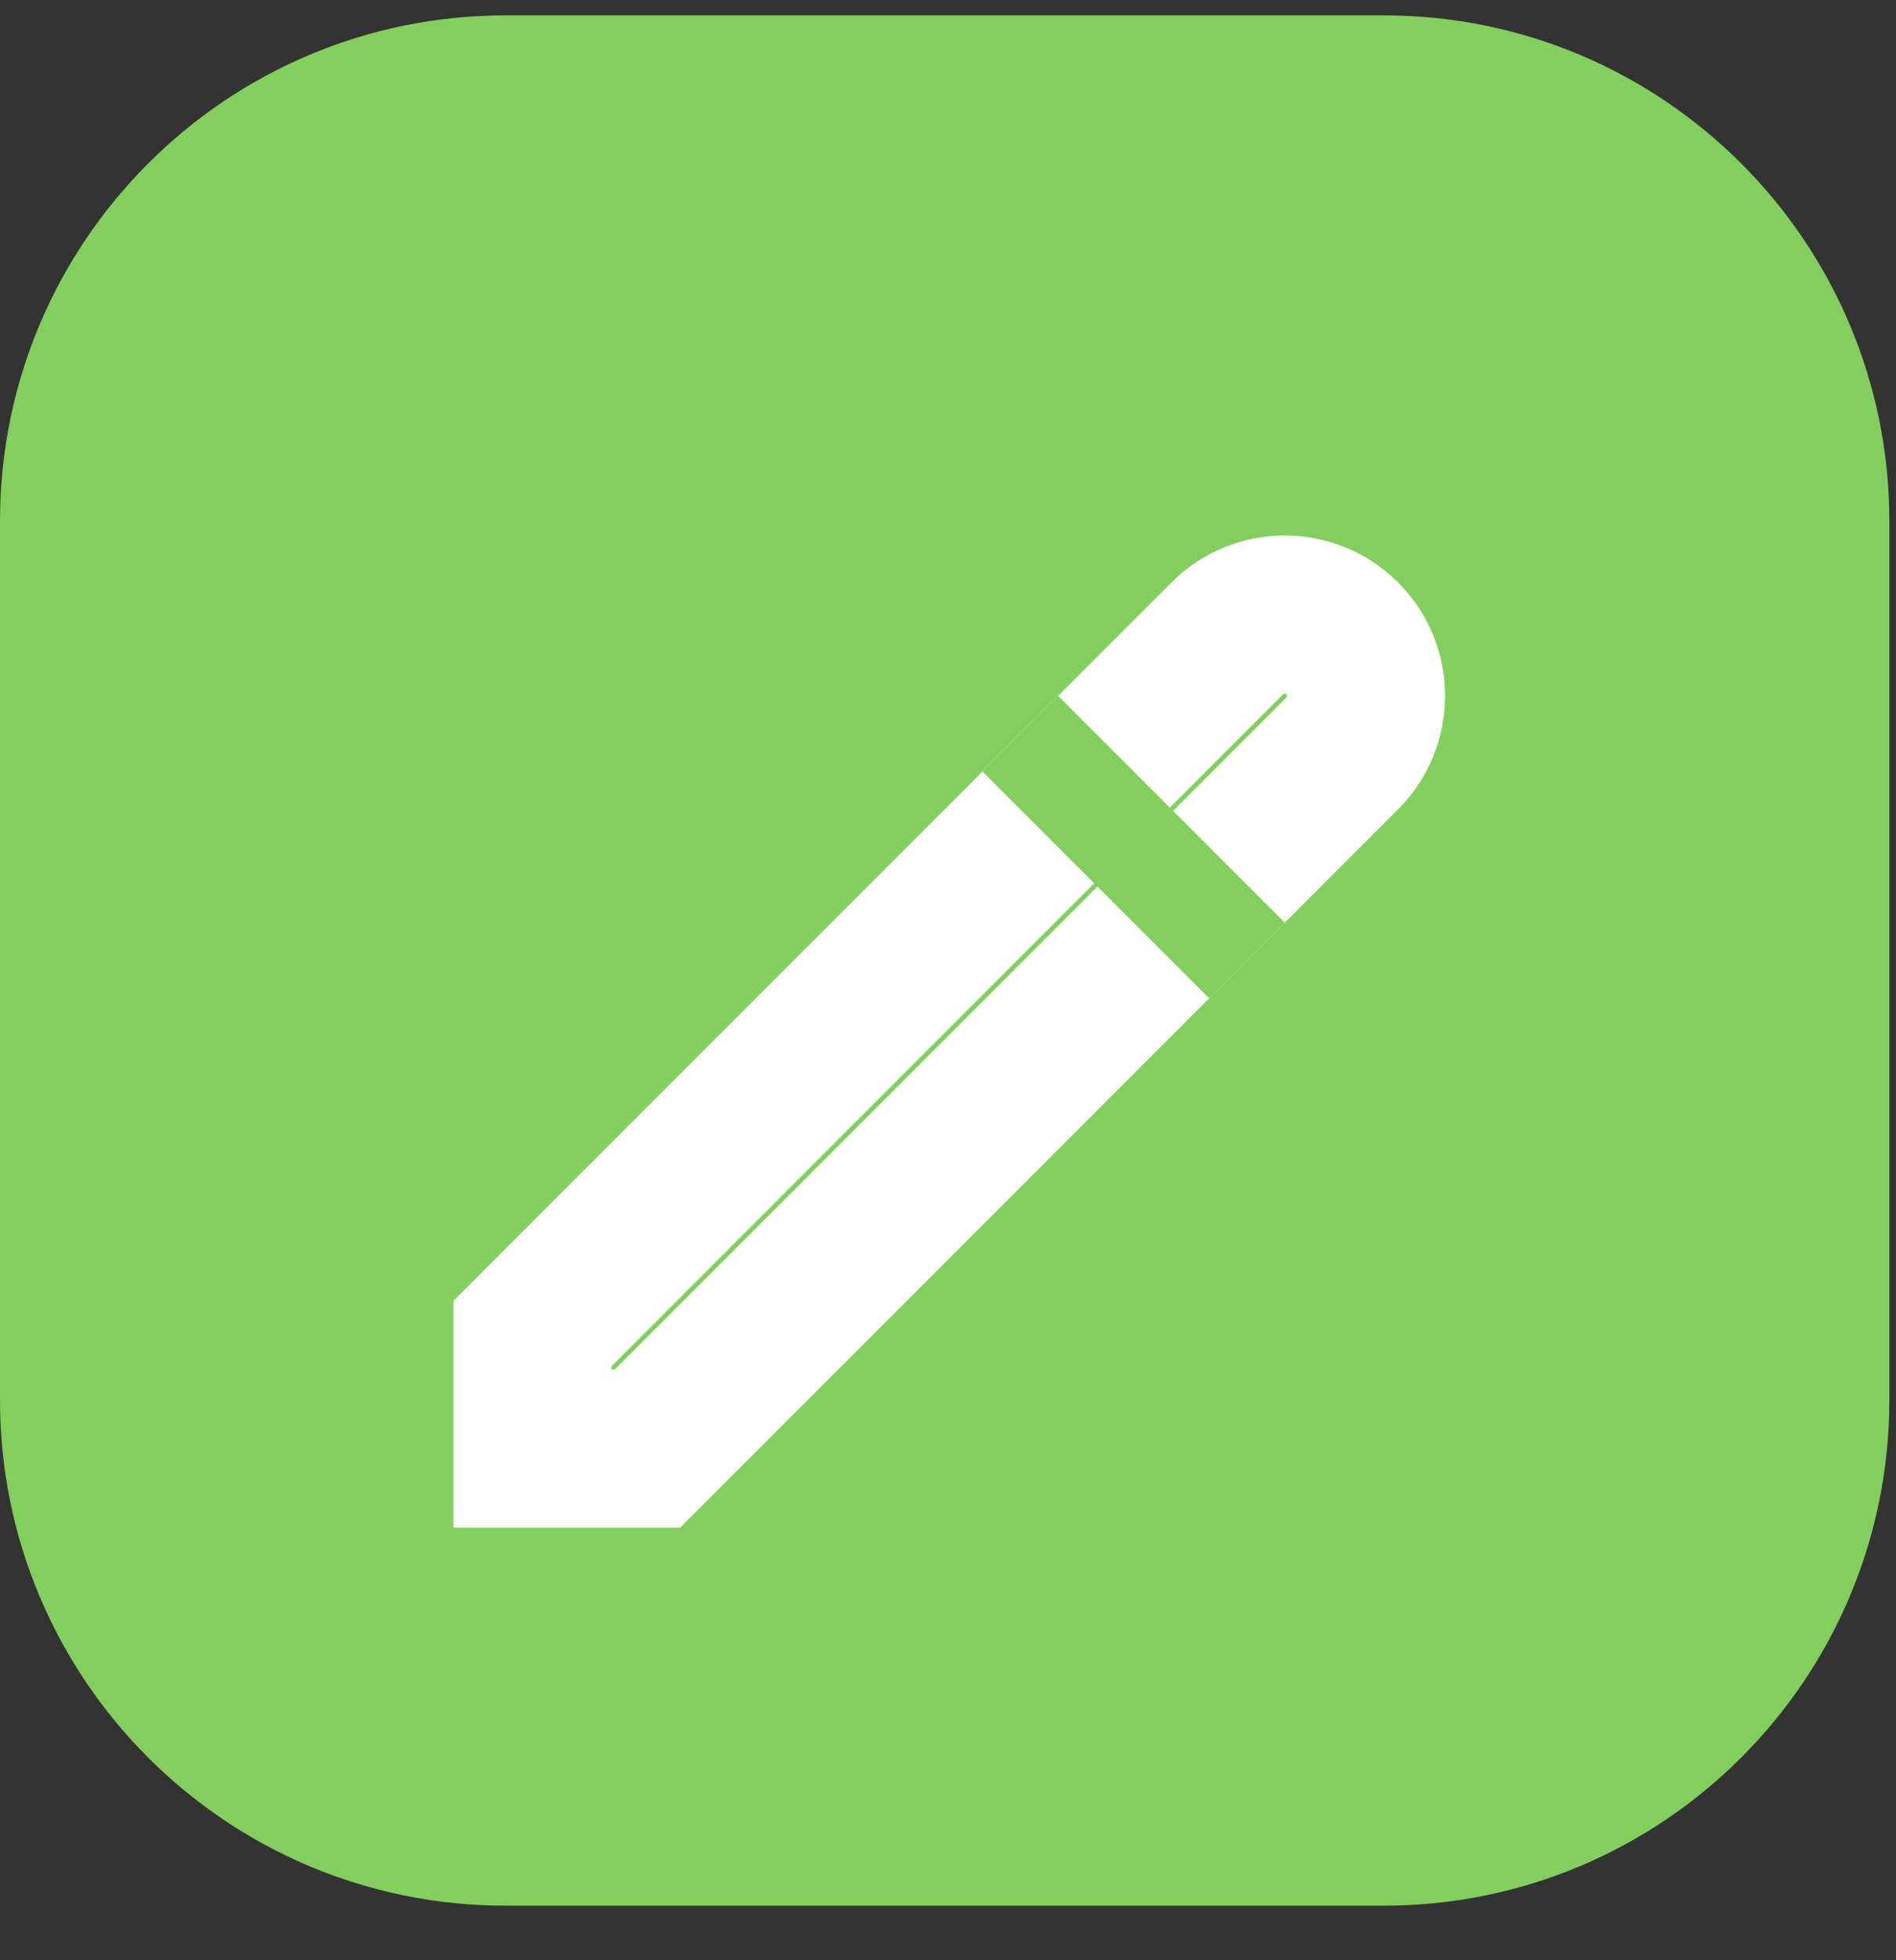 <svg width="30" height="31" viewBox="0 0 30 31" fill="none" xmlns="http://www.w3.org/2000/svg">
<rect x="0" y="0" width="30" height="31" fill="#333333" stroke="none"/>
<path d="M21.895 30.137H8C3.582 30.137 0 26.556 0 22.137V15.19V8.243C0 3.825 3.582 0.243 8 0.243H21.895C26.313 0.243 29.895 3.825 29.895 8.243V15.19V22.137C29.895 26.556 26.313 30.137 21.895 30.137Z" fill="#82CF5D"/>
<path d="M21.238 11.915L10.244 22.909H8.425V21.089L19.419 10.095C19.921 9.593 20.736 9.593 21.238 10.095C21.741 10.598 21.741 11.412 21.238 11.915Z" stroke="white" stroke-width="2.5"/>
<path d="M20.328 14.592L16.741 11.005L15.545 12.201L19.133 15.788L20.328 14.592Z" fill="#82CF5D"/>
</svg>
